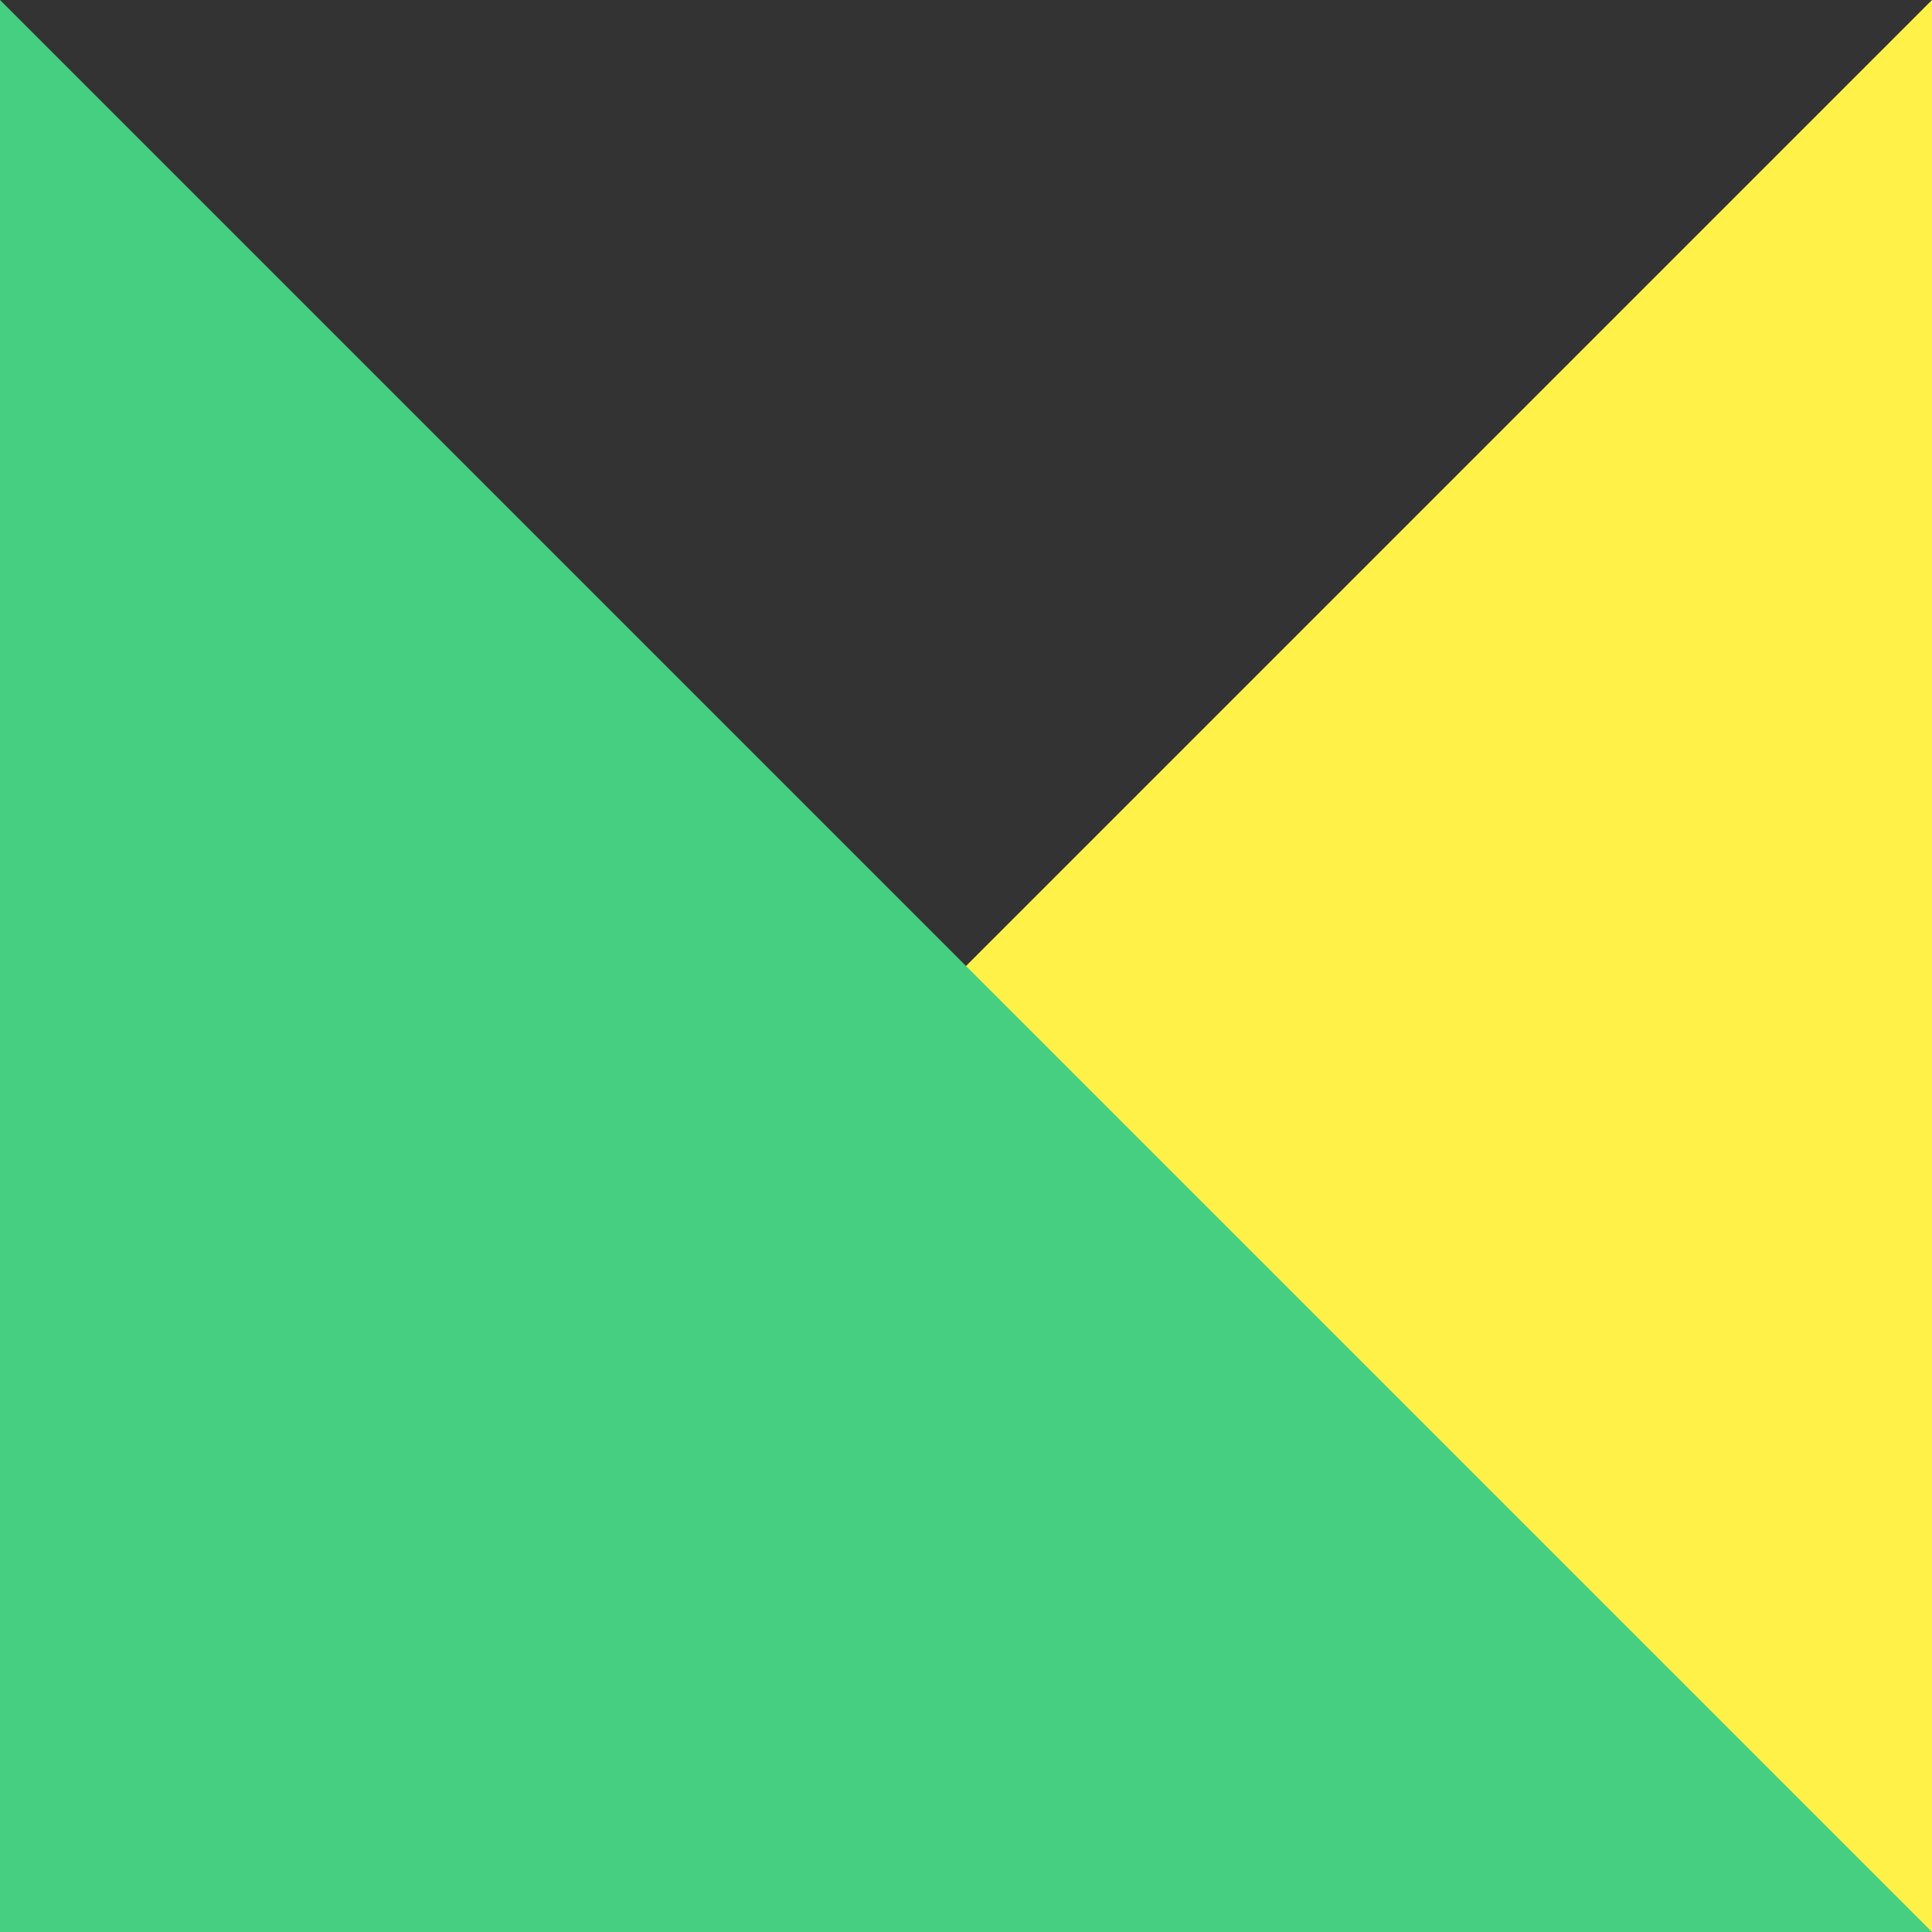 <svg xmlns="http://www.w3.org/2000/svg" xmlns:xlink="http://www.w3.org/1999/xlink" width="80" height="80" viewBox="0 0 80 80">
  <rect x="0" y="0" width="80" height="80" fill="#333333" stroke="none"/>
  <defs>
    <clipPath id="clip-path">
      <rect id="長方形_1282" data-name="長方形 1282" width="80" height="80" fill="none"/>
    </clipPath>
  </defs>
  <g id="グループ_1615" data-name="グループ 1615" transform="translate(0 -29)" style="mix-blend-mode: luminosity;isolation: isolate">
    <g id="グループ_1556" data-name="グループ 1556" transform="translate(0 29)" clip-path="url(#clip-path)">
      <g id="グループ_1555" data-name="グループ 1555">
        <g id="グループ_1554" data-name="グループ 1554" clip-path="url(#clip-path)">
          <g id="グループ_1550" data-name="グループ 1550" style="mix-blend-mode: multiply;isolation: isolate">
            <g id="グループ_1549" data-name="グループ 1549">
              <g id="グループ_1548" data-name="グループ 1548" clip-path="url(#clip-path)">
                <path id="パス_793" data-name="パス 793" d="M80,80V0L0,80Z" fill="#fff148"/>
              </g>
            </g>
          </g>
          <g id="グループ_1553" data-name="グループ 1553" style="mix-blend-mode: multiply;isolation: isolate">
            <g id="グループ_1552" data-name="グループ 1552">
              <g id="グループ_1551" data-name="グループ 1551" clip-path="url(#clip-path)">
                <path id="パス_794" data-name="パス 794" d="M0,80V0L80,80Z" fill="#47cf81"/>
              </g>
            </g>
          </g>
        </g>
      </g>
    </g>
  </g>
</svg>
